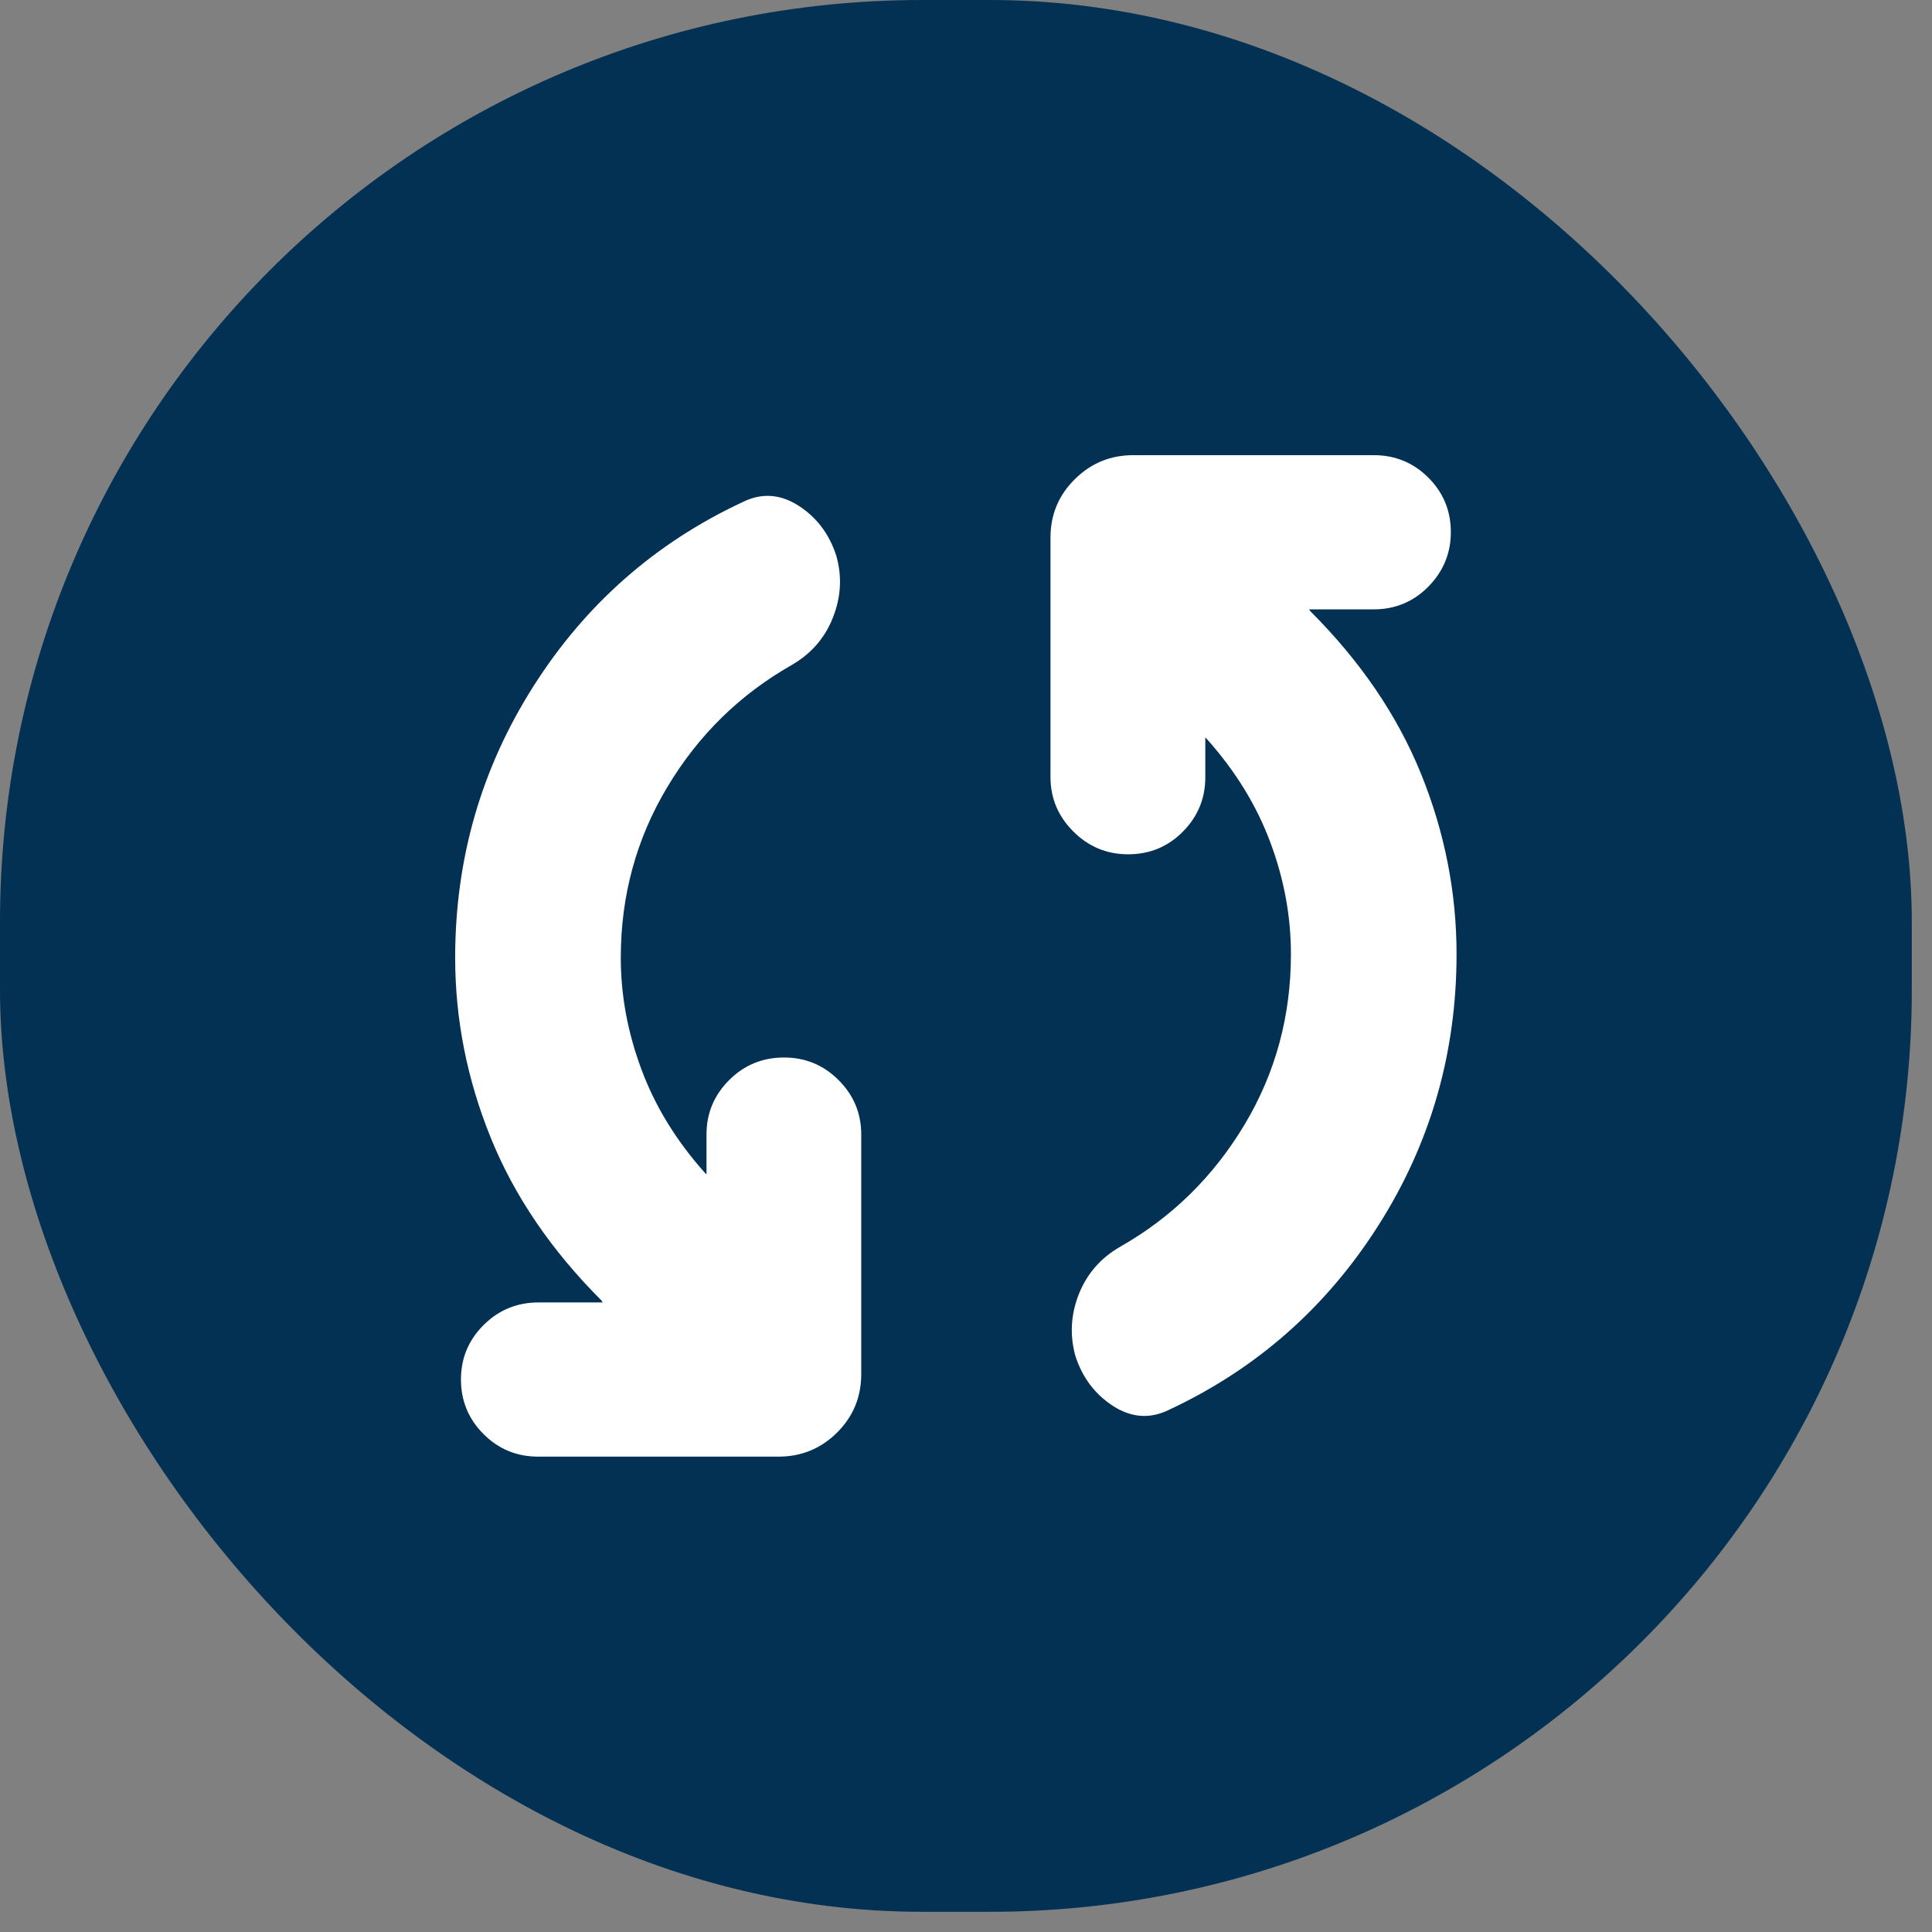 <svg width="22" height="22" viewBox="0 0 22 22" fill="none" xmlns="http://www.w3.org/2000/svg">
<rect x="0" y="0" width="22" height="22" fill="#808080" stroke="none"/>
<rect width="21.77" height="21.77" rx="10.5" fill="#023154"/>
<path d="M7.069 10.906C7.069 11.332 7.147 11.755 7.303 12.174C7.458 12.594 7.698 12.986 8.023 13.351L8.045 13.373V12.918C8.045 12.677 8.131 12.471 8.303 12.299C8.475 12.127 8.684 12.042 8.928 12.042C9.17 12.042 9.377 12.127 9.549 12.299C9.721 12.471 9.807 12.677 9.807 12.918V15.647C9.807 15.909 9.715 16.131 9.531 16.314C9.347 16.496 9.125 16.587 8.864 16.587H6.128C5.884 16.587 5.676 16.501 5.505 16.329C5.334 16.158 5.249 15.95 5.249 15.707C5.249 15.466 5.335 15.26 5.507 15.088C5.679 14.917 5.888 14.831 6.132 14.831H6.862L6.849 14.809C6.277 14.237 5.856 13.618 5.587 12.953C5.318 12.288 5.183 11.605 5.183 10.906C5.183 9.78 5.48 8.75 6.074 7.815C6.667 6.881 7.462 6.181 8.459 5.716C8.672 5.611 8.883 5.625 9.091 5.757C9.299 5.89 9.443 6.08 9.523 6.328C9.59 6.565 9.577 6.801 9.484 7.034C9.392 7.267 9.234 7.447 9.013 7.574C8.423 7.91 7.952 8.372 7.599 8.962C7.246 9.551 7.069 10.199 7.069 10.906ZM14.7 10.864C14.7 10.438 14.623 10.015 14.467 9.596C14.311 9.176 14.071 8.784 13.746 8.419L13.725 8.397V8.852C13.725 9.093 13.639 9.299 13.469 9.471C13.298 9.643 13.09 9.728 12.846 9.728C12.604 9.728 12.396 9.642 12.223 9.469C12.049 9.296 11.962 9.089 11.962 8.848V6.123C11.962 5.861 12.054 5.639 12.239 5.457C12.423 5.274 12.645 5.183 12.905 5.183H15.642C15.886 5.183 16.094 5.268 16.265 5.439C16.435 5.609 16.521 5.816 16.521 6.059C16.521 6.3 16.435 6.507 16.265 6.68C16.094 6.853 15.886 6.939 15.642 6.939H14.907L14.921 6.96C15.492 7.53 15.913 8.148 16.183 8.815C16.452 9.481 16.586 10.165 16.586 10.864C16.586 11.99 16.29 13.02 15.696 13.954C15.102 14.889 14.307 15.589 13.311 16.054C13.098 16.159 12.887 16.145 12.679 16.013C12.471 15.88 12.327 15.69 12.246 15.442C12.18 15.205 12.193 14.969 12.285 14.736C12.378 14.503 12.535 14.323 12.757 14.196C13.346 13.861 13.817 13.398 14.171 12.808C14.524 12.219 14.7 11.571 14.7 10.864Z" fill="white"/>
</svg>

